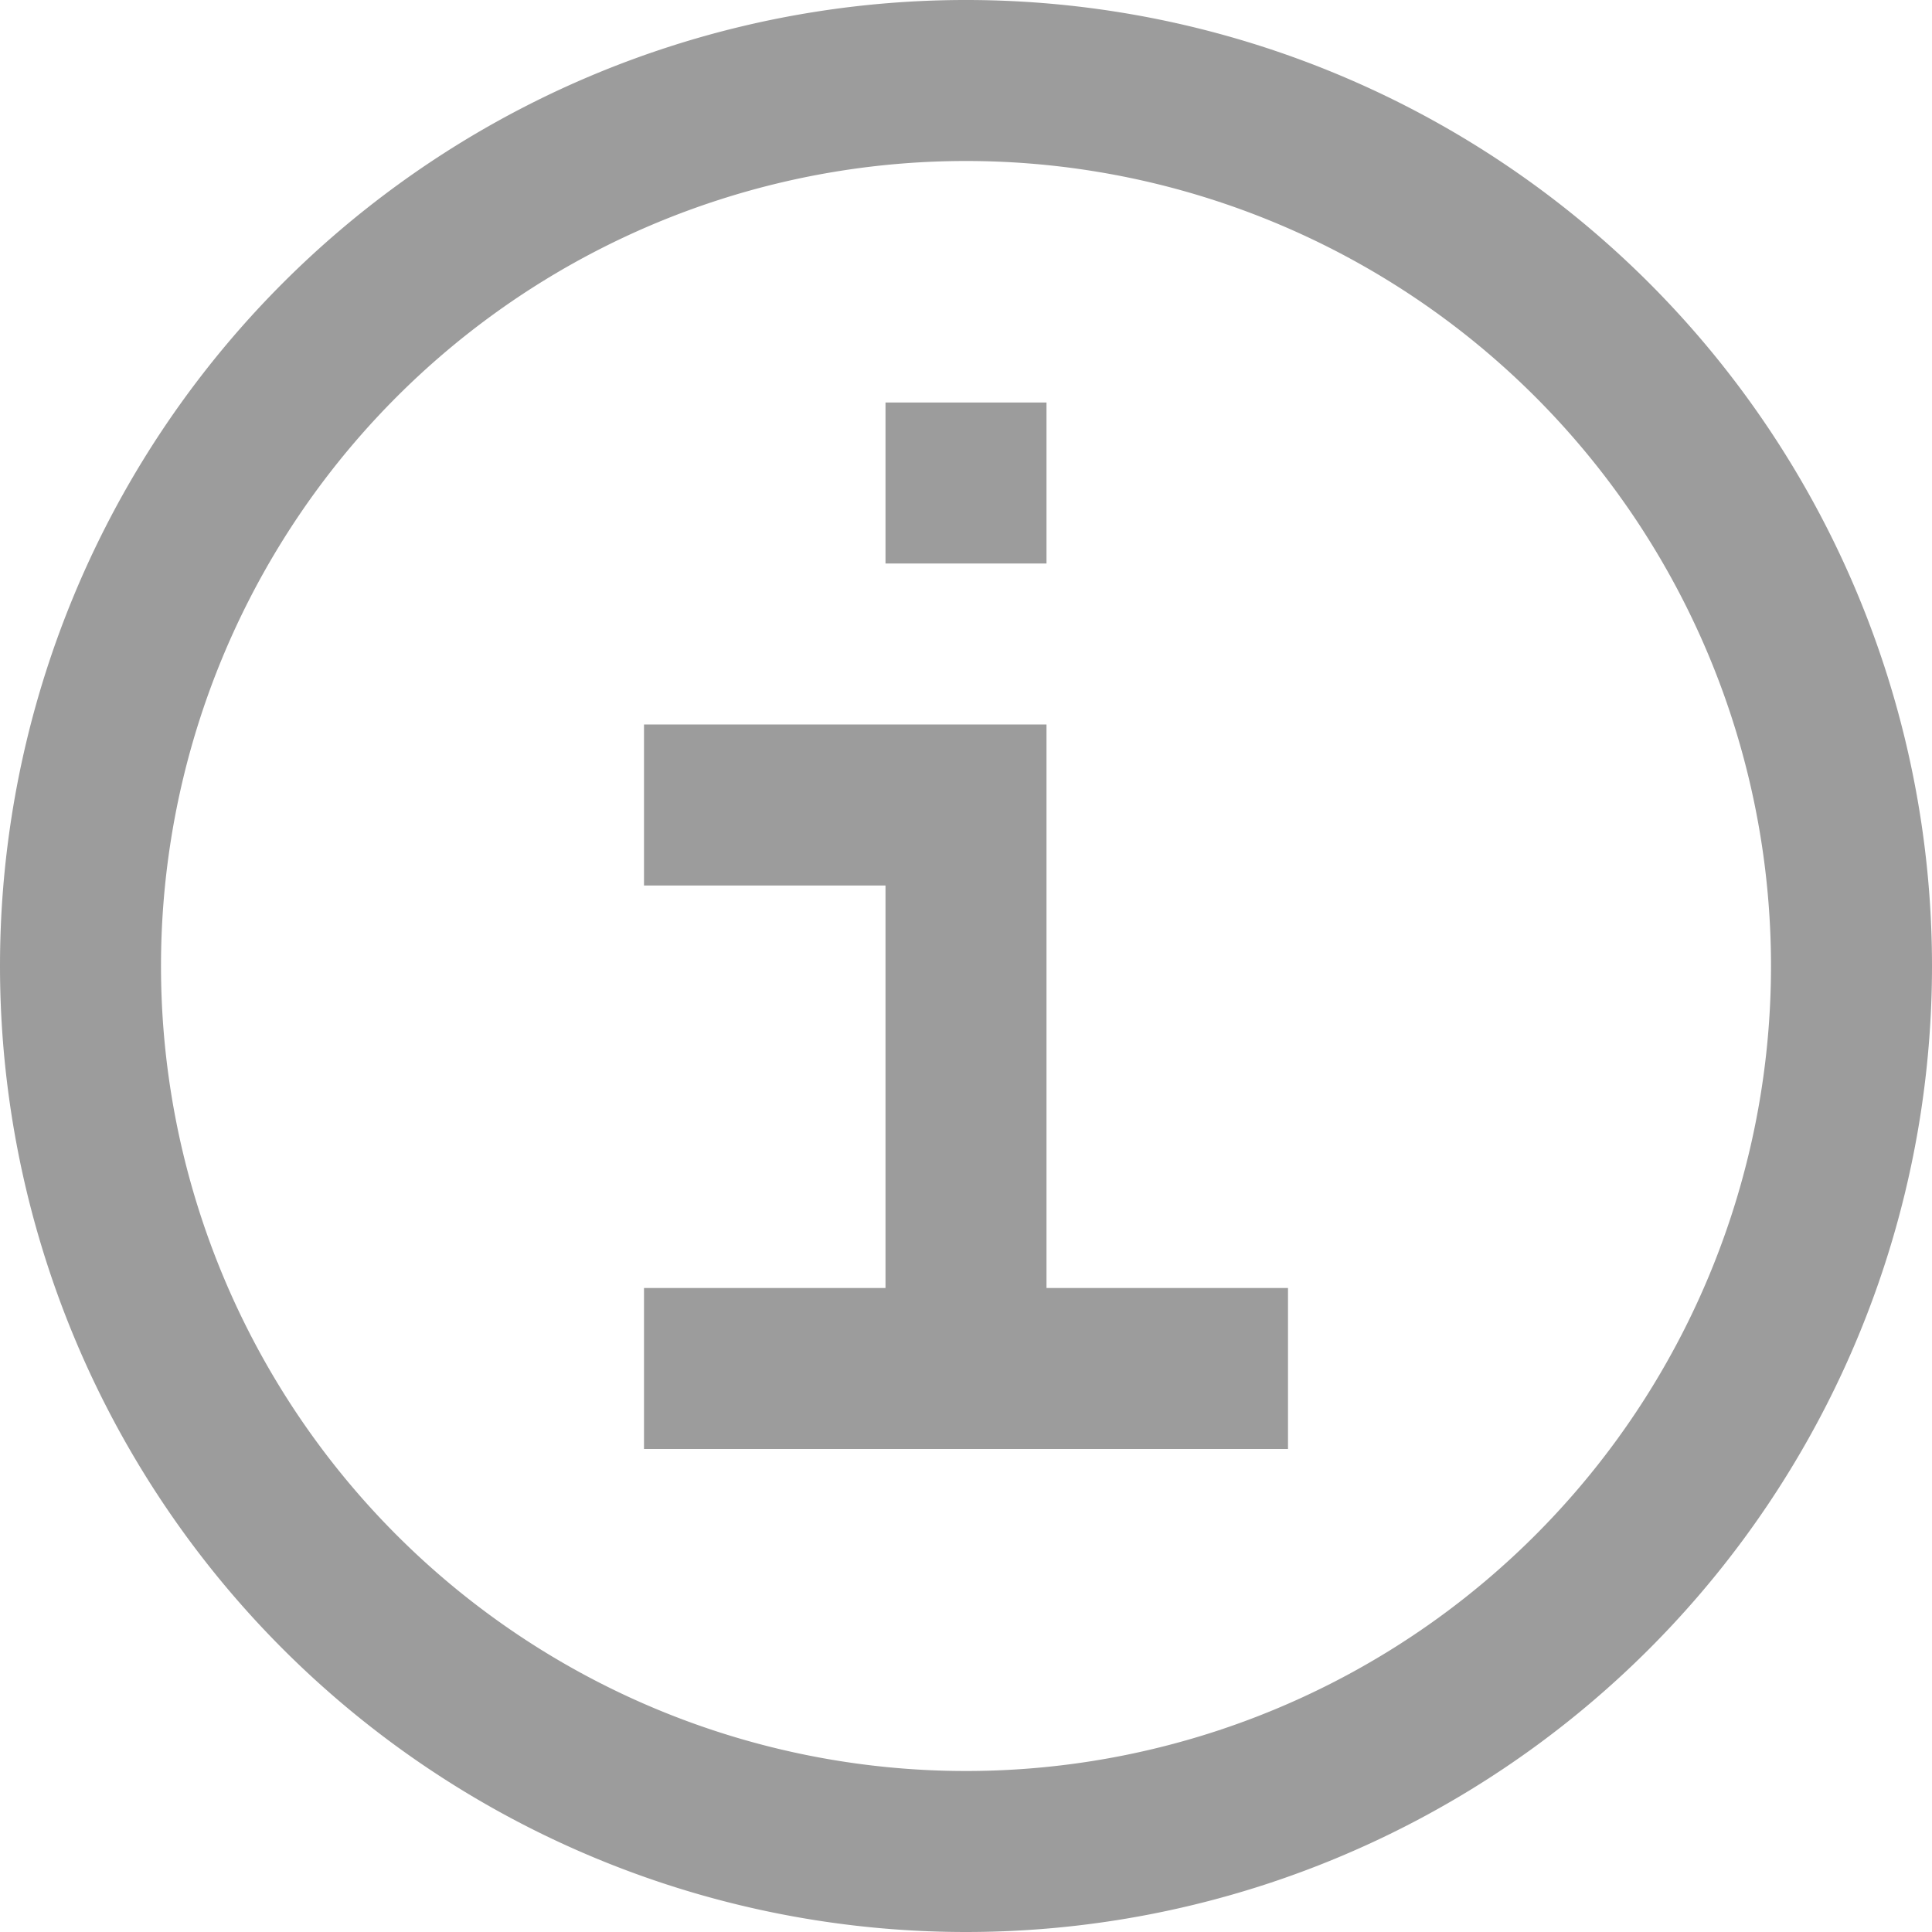 <svg xmlns="http://www.w3.org/2000/svg" width="24" height="24" fill="none" viewBox="0 0 24 24"><g stroke="#9c9c9c" stroke-width="2" clip-path="url(#a)"><path d="M1 12a11 11 0 1 0 22 0 11 11 0 0 0-22 0Z"/><path d="M8 10h4v7m-4 0h8M12 7V5"/></g><defs><clipPath id="a"><path fill="#fff" d="M0 0h24v24H0z"/></clipPath></defs></svg>